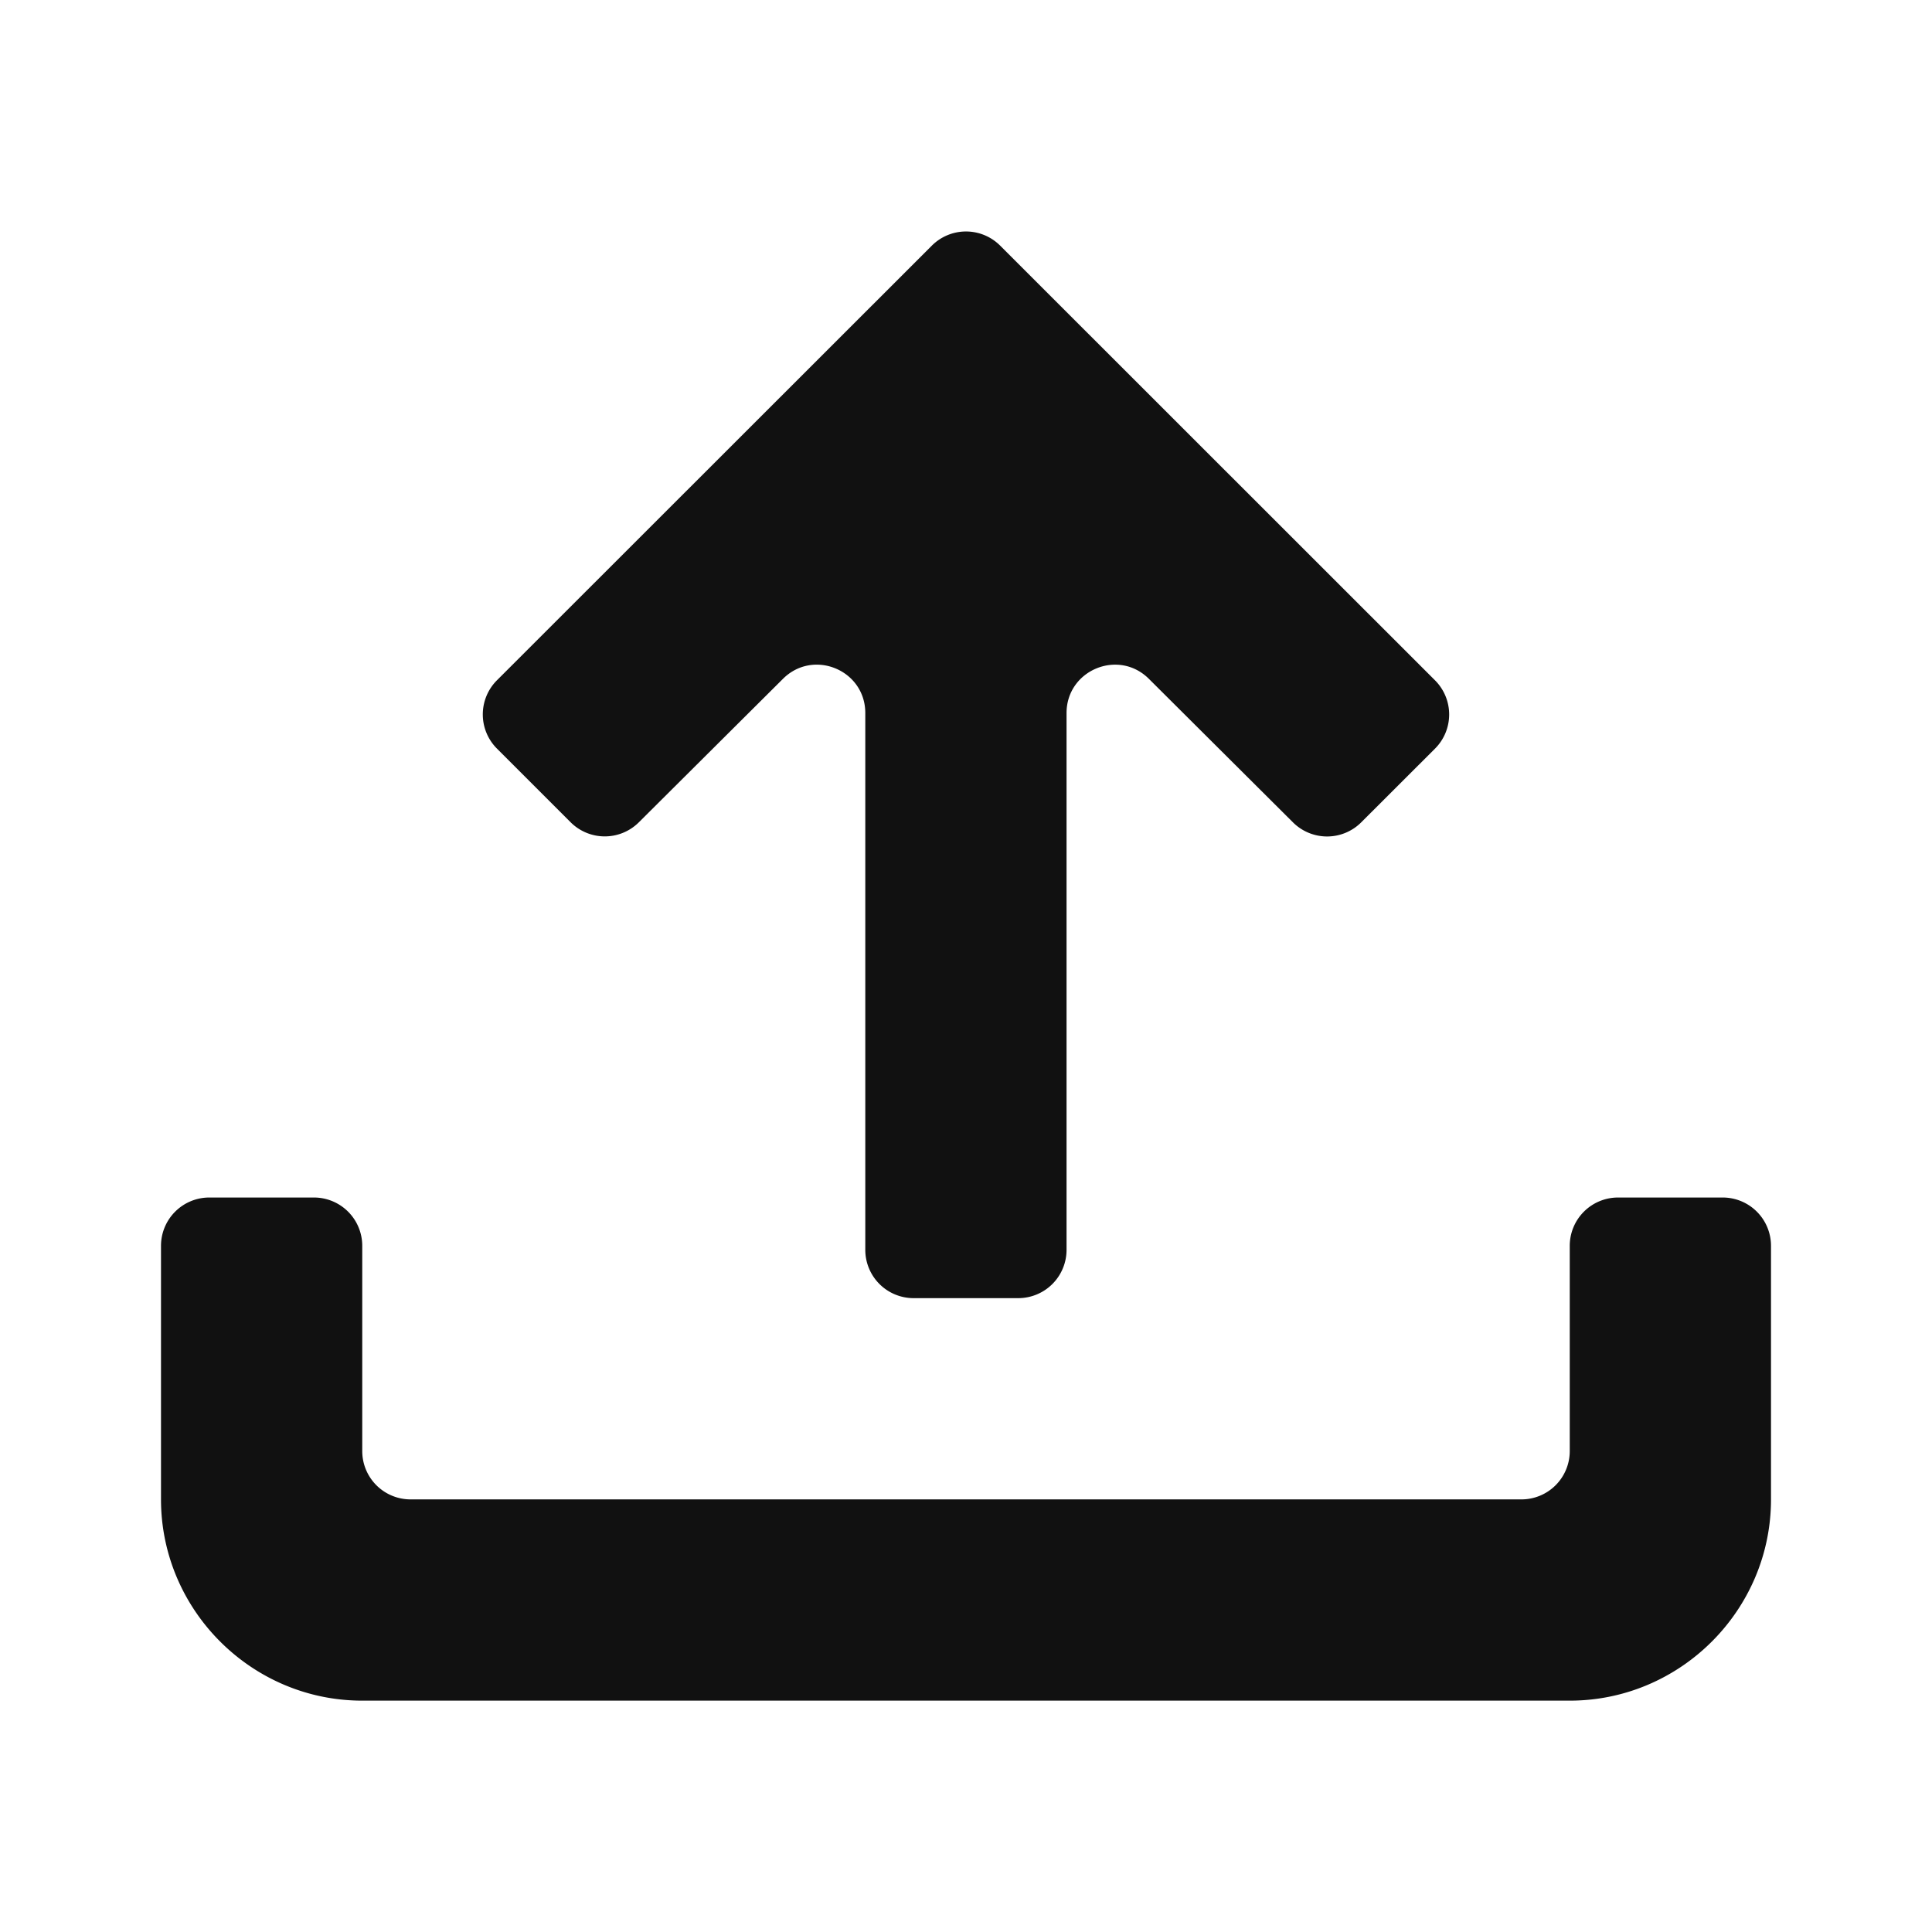 <svg xmlns="http://www.w3.org/2000/svg" x="0" y="0" viewBox="0 0 24 24" style="" xml:space="preserve">
<style type="text/css">.st0 { fill: rgb(17, 17, 17); }</style>
<path fill="#111111" d="M20.1 14.876a.6.6 0 0 0-.6.6v2.55a.6.6 0 0 1-.6.6H5.1a.6.6 0 0 1-.6-.6v-2.55a.6.6 0 0 0-.6-.6H2.6a.6.6 0 0 0-.6.6v3.15c0 1.375 1.125 2.5 2.5 2.5h15c1.375 0 2.5-1.125 2.5-2.5v-3.15a.6.6 0 0 0-.6-.6h-1.3zM6.174 8.45a.6.6 0 0 0 0 .85l.915.915a.6.6 0 0 0 .847 0l1.79-1.782c.378-.377 1.023-.11 1.023.425v6.668a.6.6 0 0 0 .6.6h1.3a.6.6 0 0 0 .6-.6V8.858c0-.534.645-.802 1.023-.425l1.79 1.783a.6.6 0 0 0 .848-.001l.916-.915a.6.6 0 0 0 0-.849l-5.402-5.4a.6.6 0 0 0-.848 0L6.174 8.45z"/>
</svg>